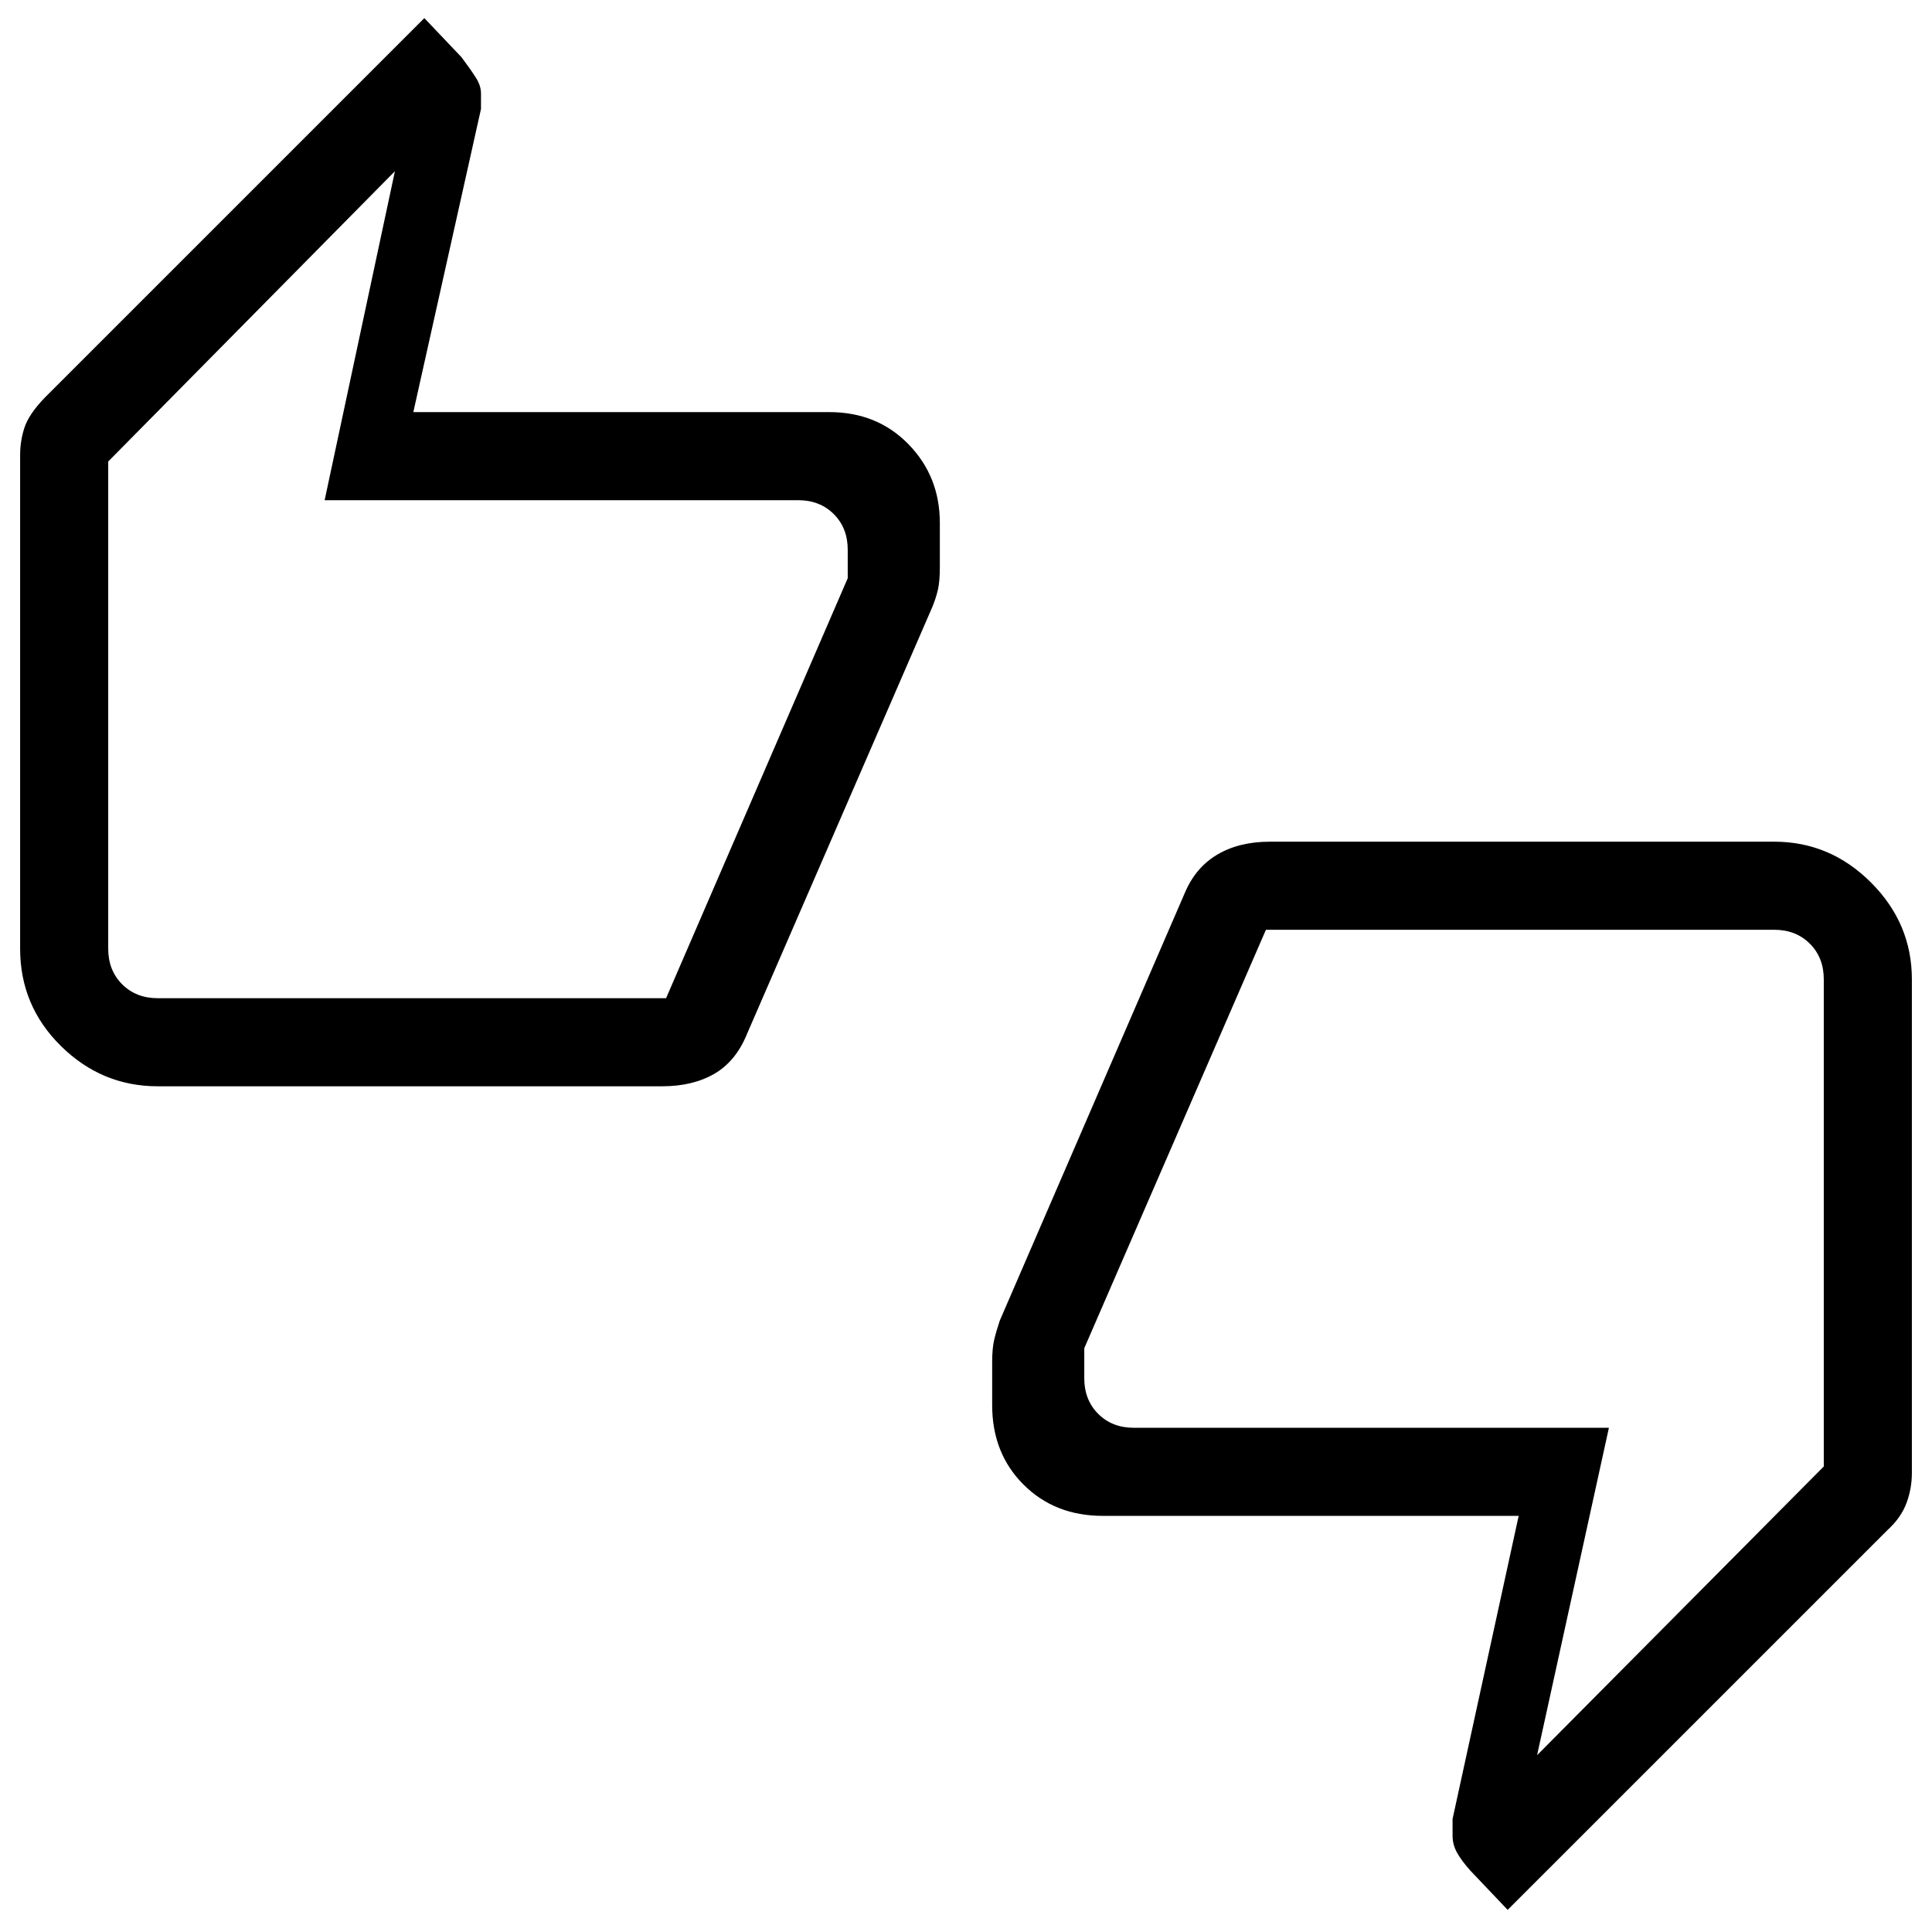 <svg xmlns="http://www.w3.org/2000/svg" height="48" viewBox="0 -960 960 960" width="48"><path d="M78.38-420.23q-27.78 0-48.08-19.98Q10-460.2 10-488.62v-245.23q0-7.15 2.18-13.74 2.17-6.59 9.97-14.72L210.85-951l18.46 19.42q4.46 5.96 7.07 10.04 2.62 4.08 2.62 7.93v7.76l-33.62 150.62H412q23.88 0 39.44 15.99 15.56 16 15.56 39.01v22.16q0 7.07-.98 11.2-.98 4.14-2.7 8.36l-92.01 211.97q-5.54 13.79-16.27 20.05-10.73 6.26-26.04 6.26H78.38ZM330.97-464l90.26-208.69v-14.16q0-10.77-6.92-17.69-6.93-6.92-17.69-6.92H161.31l34.92-163.46L53.77-730.68v242.06q0 10.77 6.92 17.7Q67.62-464 78.38-464h252.59ZM749.15-11l-18.46-19.42q-4.46-4.96-6.69-8.99-2.23-4.02-2.23-8.46v-8.28l32.85-150.62H548q-23.88 0-39.44-15.56Q493-237.88 493-261.77v-21.27q0-6.96 1-11.19 1-4.23 2.77-9.54l91.92-212.46q5.34-12.71 16.17-19.12 10.83-6.42 26.14-6.42h250.62q27.78 0 48.08 20.3 20.3 20.3 20.3 48.09v245.23q0 7.92-2.73 15.15-2.73 7.24-9.42 13.31L749.15-11ZM629.03-498l-90.26 207.92v14.93q0 10.77 6.92 17.69 6.93 6.92 17.69 6.92h236.08L763.77-87.85l142.46-143.47v-242.06q0-10.77-6.92-17.7-6.93-6.92-17.69-6.92H629.03Zm-575.26 3.54v-236 260.61-24.61Zm852.46 26.92v236-260.61 24.61Z"/></svg>